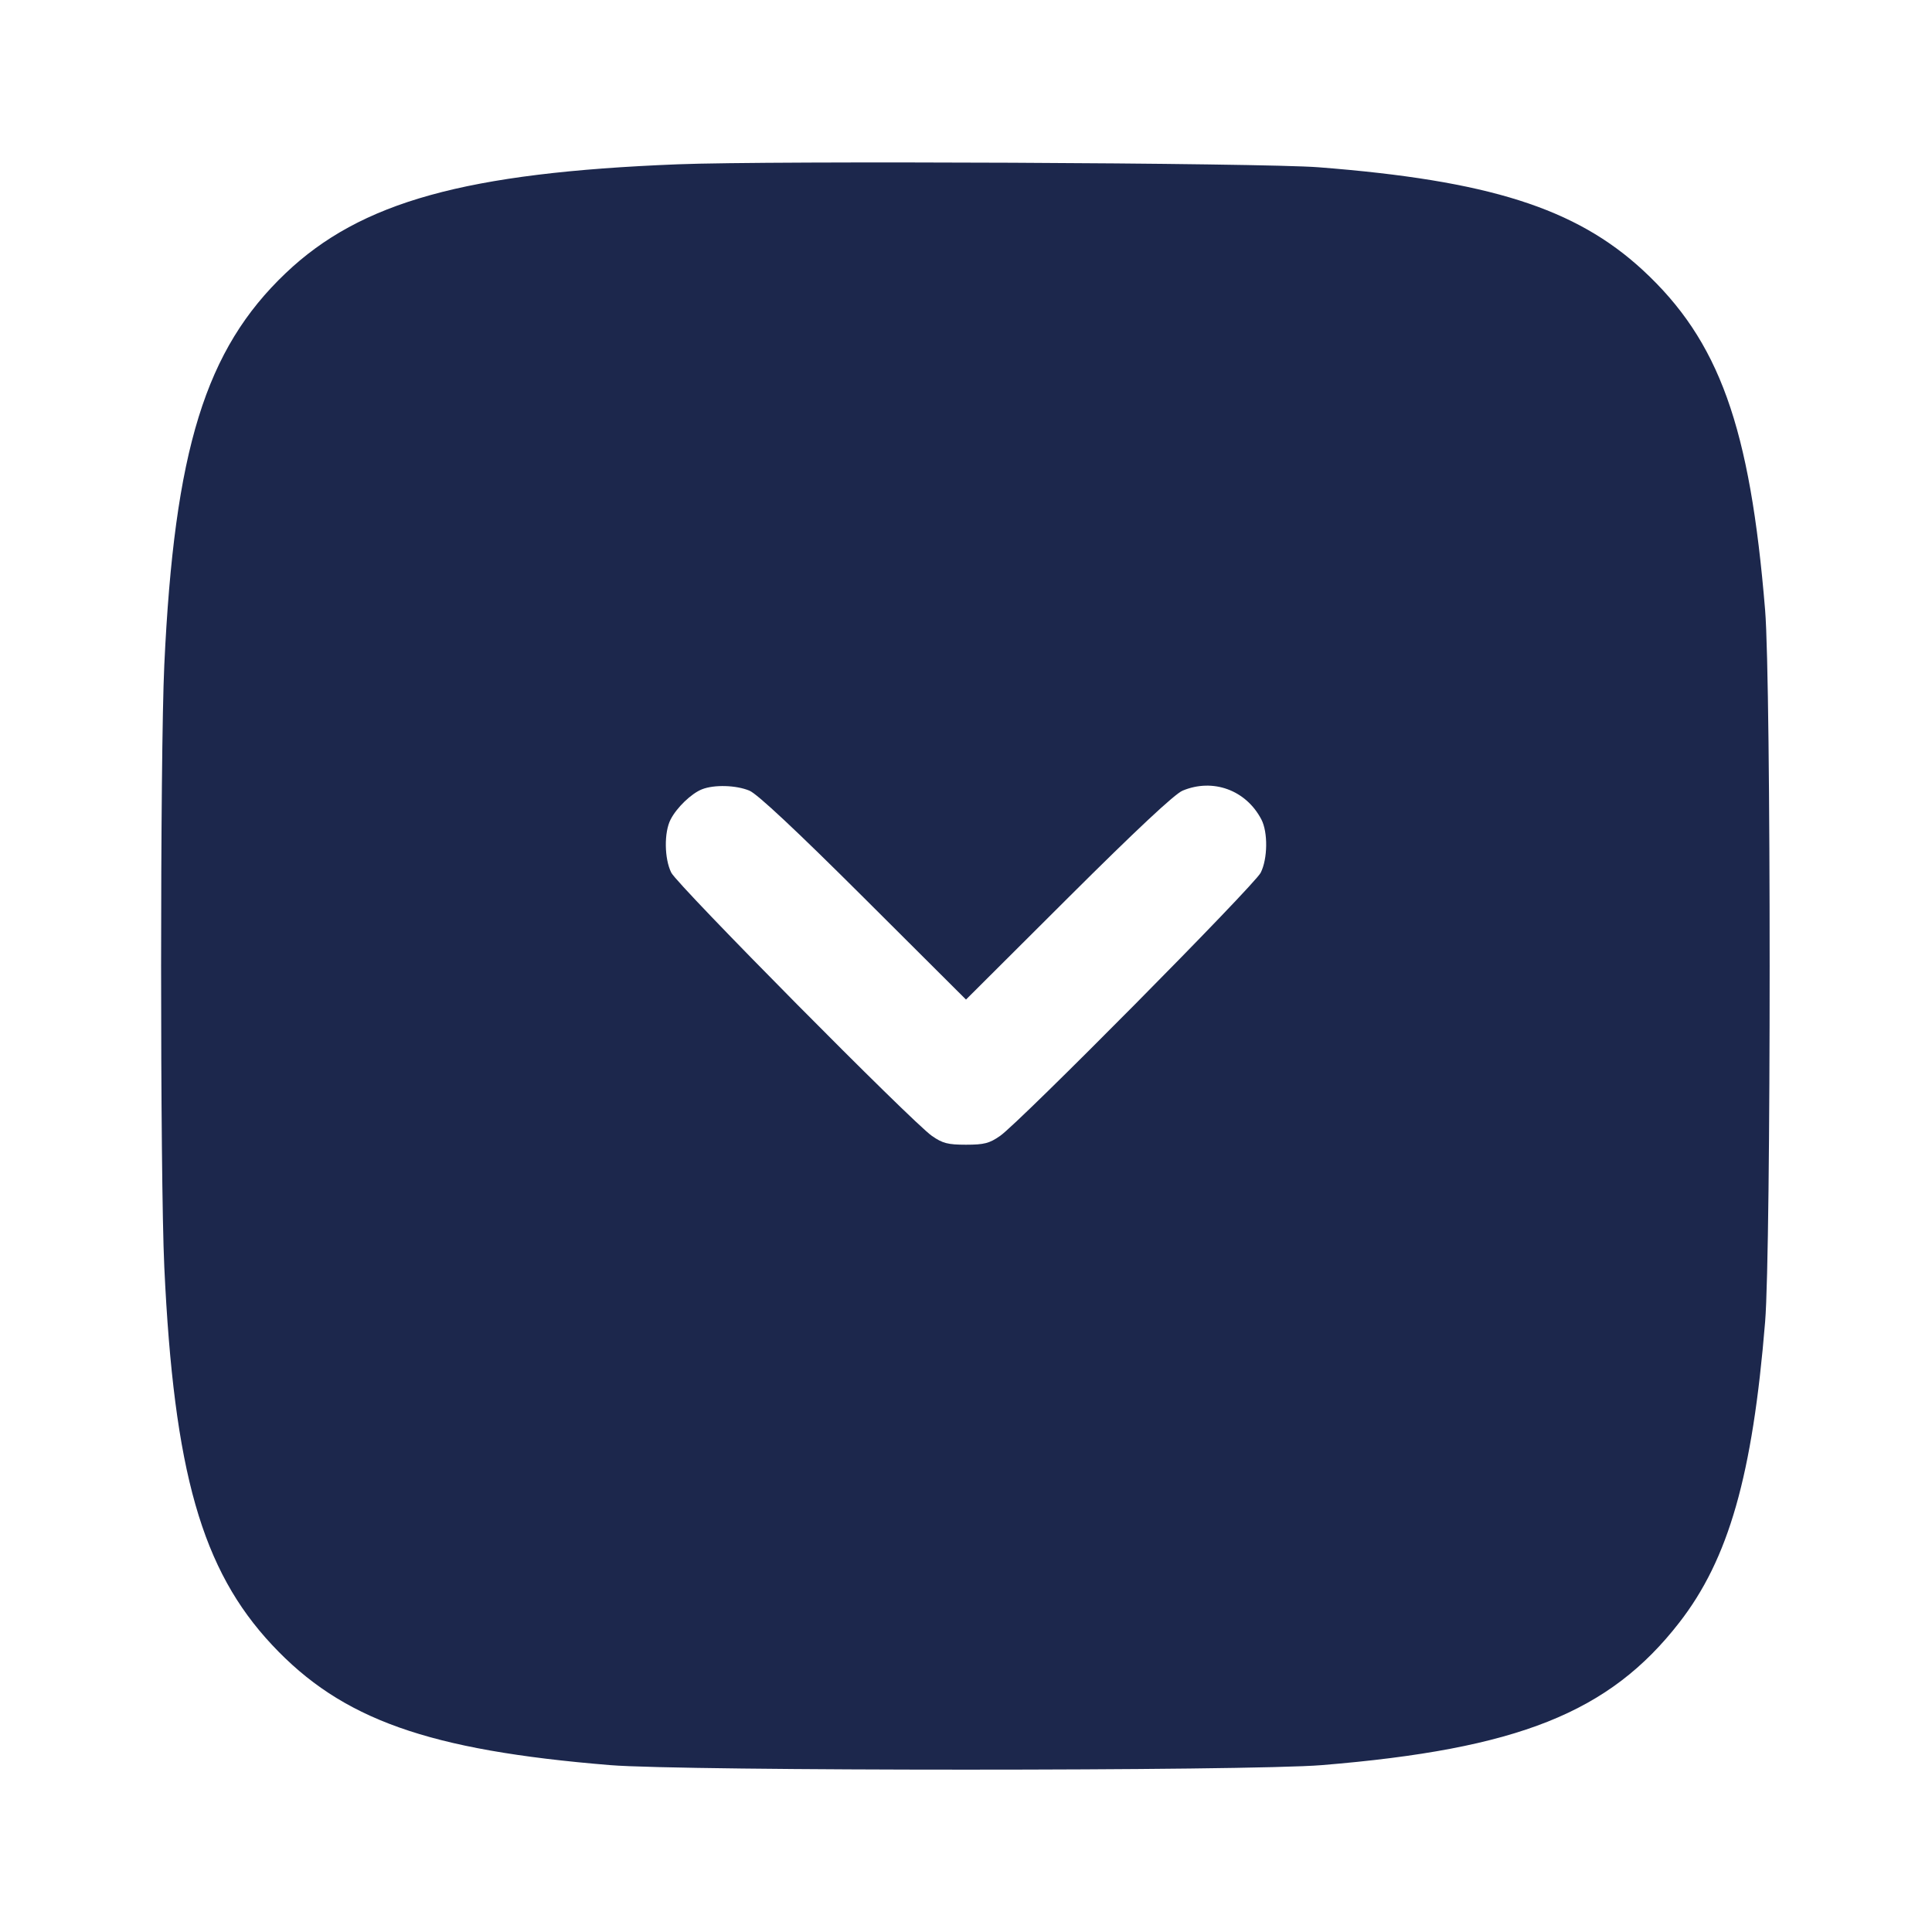 <svg width="24" height="24" viewBox="0 0 24 24" fill="none" xmlns="http://www.w3.org/2000/svg"><path d="M8.419 2.041 C 5.785 2.145,4.480 2.507,3.549 3.393 C 2.551 4.342,2.166 5.587,2.041 8.260 C 1.988 9.399,1.988 14.601,2.041 15.740 C 2.160 18.285,2.507 19.501,3.379 20.433 C 4.245 21.360,5.318 21.742,7.580 21.927 C 8.488 22.002,15.512 22.002,16.420 21.927 C 18.857 21.727,19.992 21.275,20.860 20.157 C 21.474 19.368,21.771 18.329,21.927 16.420 C 22.002 15.512,22.002 8.488,21.927 7.580 C 21.740 5.297,21.356 4.232,20.407 3.355 C 19.572 2.585,18.492 2.242,16.380 2.078 C 15.684 2.023,9.573 1.995,8.419 2.041 M9.310 9.822 C 9.408 9.863,9.890 10.314,10.729 11.150 L 12.000 12.417 13.271 11.150 C 14.110 10.314,14.592 9.863,14.690 9.822 C 15.068 9.664,15.478 9.814,15.669 10.179 C 15.752 10.338,15.748 10.668,15.661 10.841 C 15.582 10.998,12.666 13.943,12.423 14.111 C 12.291 14.203,12.225 14.220,12.000 14.220 C 11.775 14.220,11.709 14.203,11.577 14.111 C 11.334 13.943,8.418 10.998,8.339 10.841 C 8.252 10.668,8.248 10.338,8.331 10.179 C 8.408 10.030,8.589 9.857,8.720 9.805 C 8.871 9.745,9.145 9.753,9.310 9.822 " fill="#1C274C" stroke="none" fill-rule="evenodd"></path></svg>